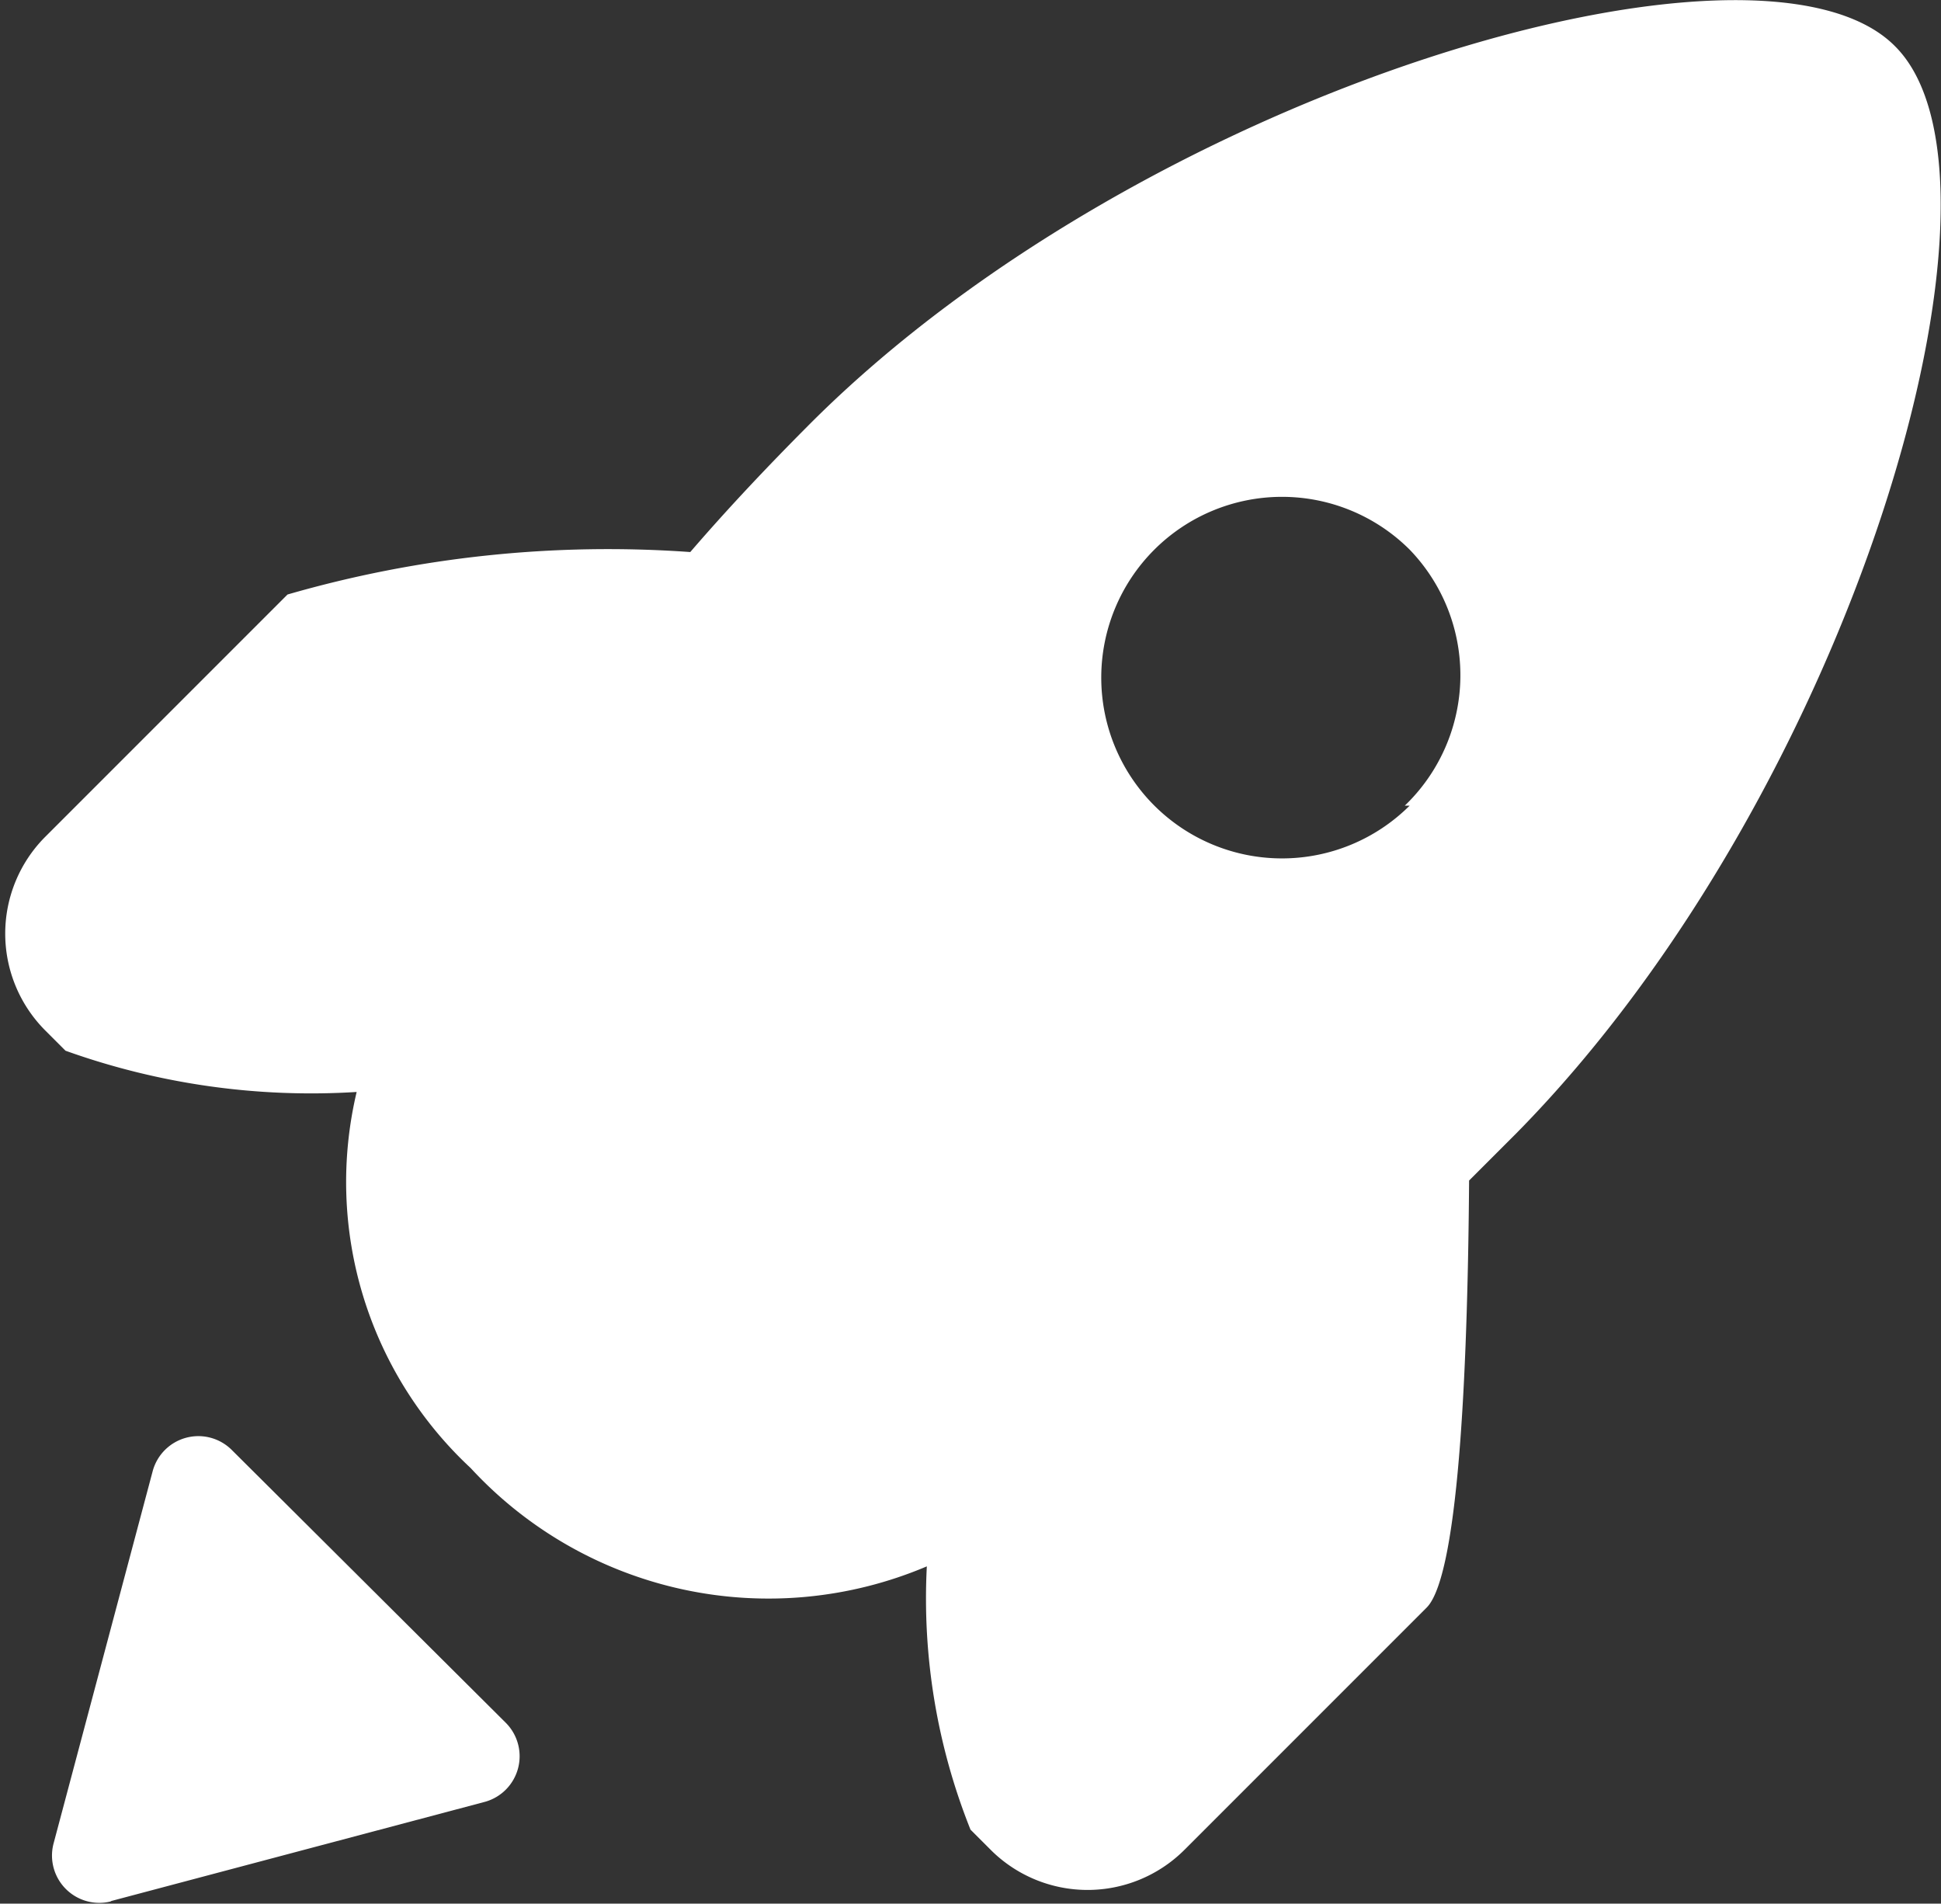 <svg xmlns="http://www.w3.org/2000/svg" viewBox="0 0 16 15.69"><rect x="0" y="0" width="16" height="15.69" fill="#333333" stroke="none"/><defs><style>.cls-1{fill:#fff;}</style></defs><title>icon-upgrade</title><g id="图层_2" data-name="图层 2"><g id="图层_1-2" data-name="图层 1"><g id="图层_2-2" data-name="图层 2"><g id="图层_1-2-2" data-name="图层 1-2"><path class="cls-1" d="M.91,15.67,4,14.85a.39.39,0,0,0,.17-.65L1.91,11.95a.39.39,0,0,0-.65.17L.44,15.2a.39.39,0,0,0,.48.47Z"/><path class="cls-1" d="M15.62.38C14.51-.74,9.46.72,6.69,3.48c-.35.35-.69.71-1,1.07a9.52,9.52,0,0,0-3.32.35l-2,2a1.13,1.13,0,0,0,0,1.59l.17.17A6,6,0,0,0,2.94,9a3.22,3.22,0,0,0,.94,3.1,3.34,3.34,0,0,0,3.76.81A5.13,5.13,0,0,0,8,15.08l.17.17a1.13,1.13,0,0,0,1.59,0l2-2c.28-.28.34-2.17.35-3.52l.39-.39C15.27,6.53,16.74,1.49,15.62.38Zm-4,6.26a1.49,1.49,0,1,1,0-2.11h0A1.49,1.49,0,0,1,11.58,6.64Z"/></g></g></g></g></svg>